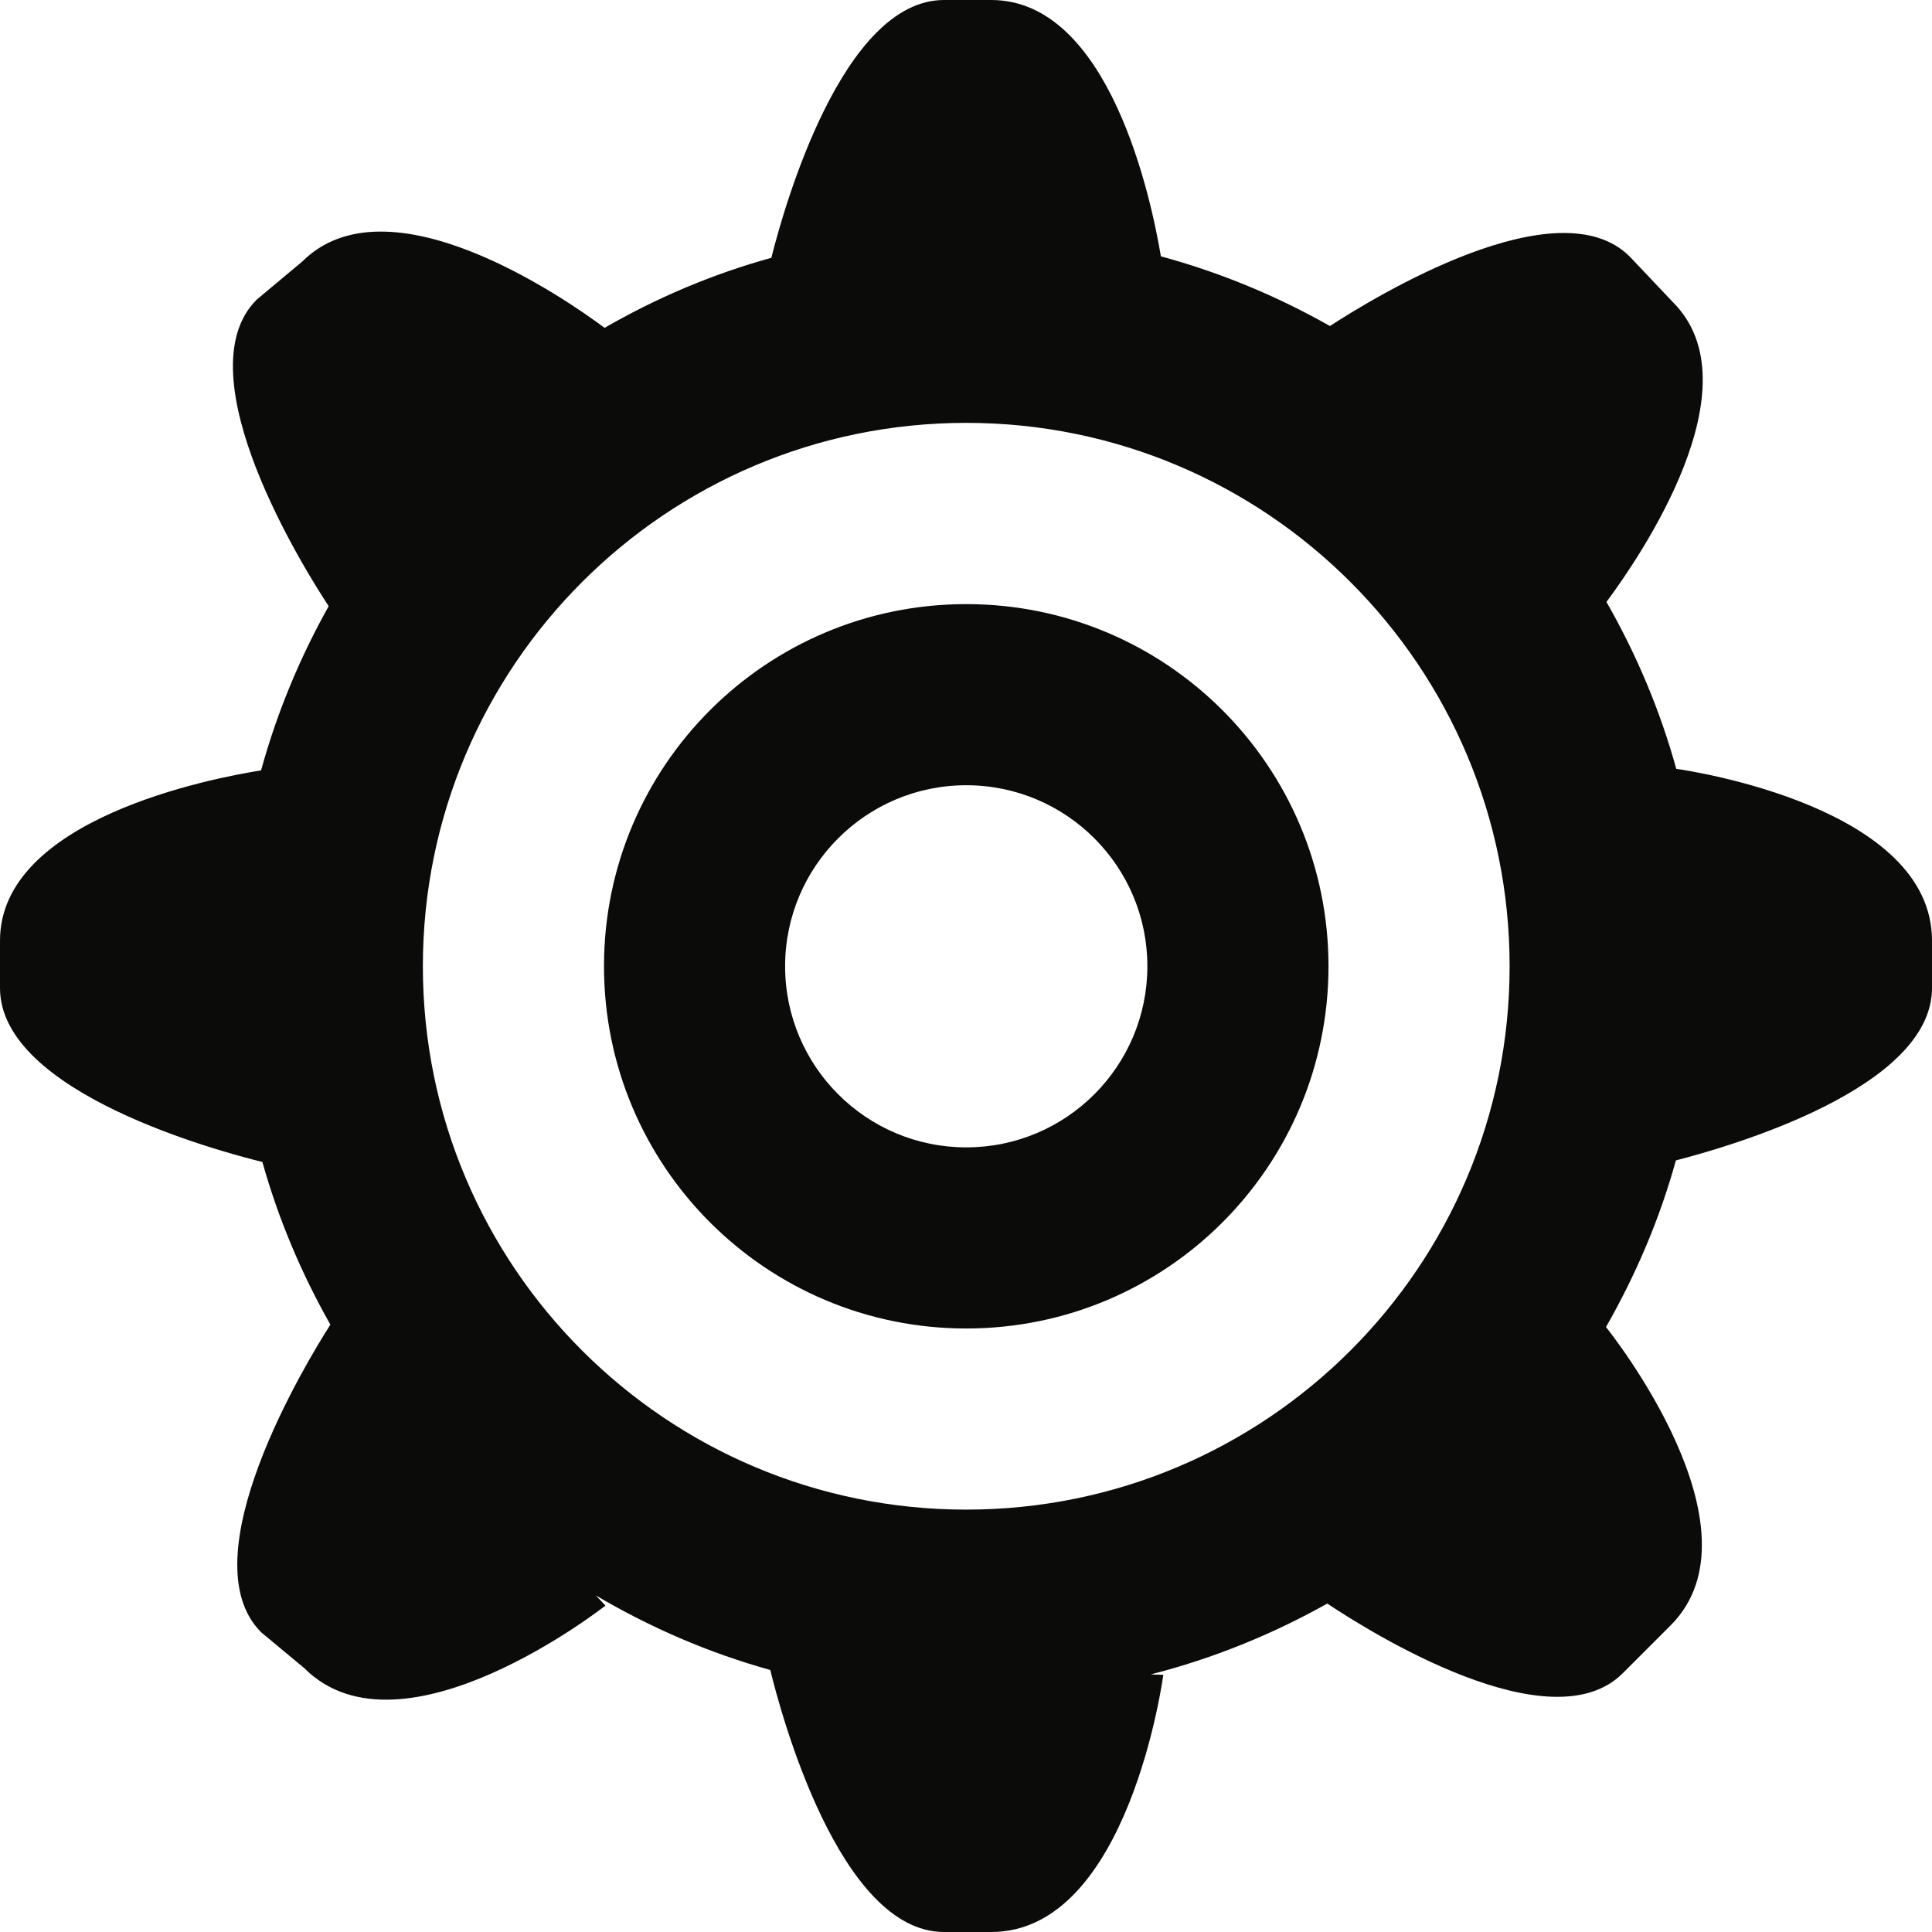 <?xml version="1.0" encoding="utf-8" ?>
<svg xmlns="http://www.w3.org/2000/svg" xmlns:xlink="http://www.w3.org/1999/xlink" width="16" height="16">
	<defs>
		<clipPath id="clip_0">
			<rect x="-42" y="-445" width="1440" height="1277" clip-rule="evenodd"/>
		</clipPath>
	</defs>
	<g clip-path="url(#clip_0)">
		<path fill="rgb(11,11,10)" stroke="none" d="M13.3 10.99C13.546 10.56 13.744 10.098 13.879 9.61C14.324 9.495 16 9.015 16 8.182L16 7.79C16 6.685 14.006 6.385 13.882 6.367C13.747 5.878 13.55 5.415 13.304 4.985C13.585 4.607 14.55 3.197 13.854 2.502L13.497 2.125C12.902 1.53 11.383 2.46 11.014 2.7C10.578 2.453 10.109 2.257 9.614 2.123C9.535 1.65 9.188 0 8.209 0L7.818 0C6.978 0 6.495 1.708 6.388 2.135C5.899 2.27 5.437 2.467 5.007 2.715C4.667 2.462 3.212 1.458 2.502 2.167L2.125 2.482C1.506 3.103 2.534 4.735 2.722 5.02C2.484 5.445 2.294 5.9 2.162 6.38C1.752 6.445 0 6.782 0 7.79L0 8.182C0 9.055 1.837 9.54 2.173 9.623C2.306 10.098 2.498 10.55 2.736 10.97C2.538 11.28 1.55 12.905 2.163 13.518L2.52 13.815C3.328 14.623 5.014 13.297 5.014 13.297L4.935 13.213C5.383 13.477 5.867 13.688 6.379 13.83C6.463 14.175 6.948 16 7.818 16L8.209 16C9.351 16 9.634 13.87 9.634 13.87L9.529 13.867C10.047 13.735 10.537 13.535 10.992 13.28C11.349 13.518 12.842 14.453 13.439 13.857L13.836 13.46C14.632 12.662 13.336 11.035 13.3 10.99ZM8.002 3.502C5.517 3.502 3.502 5.518 3.502 8.002C3.502 10.488 5.517 12.502 8.002 12.502C10.488 12.502 12.502 10.488 12.502 8.002C12.502 5.518 10.488 3.502 8.002 3.502ZM5.002 8.002C5.002 9.66 6.345 11.002 8.002 11.002C9.659 11.002 11.002 9.66 11.002 8.002C11.002 6.345 9.659 5.003 8.002 5.003C6.345 5.003 5.002 6.345 5.002 8.002ZM6.502 8.002C6.502 7.175 7.174 6.503 8.002 6.503C8.831 6.503 9.502 7.175 9.502 8.002C9.502 8.83 8.831 9.502 8.002 9.502C7.174 9.502 6.502 8.83 6.502 8.002Z" fill-rule="evenodd"/>
	</g>
</svg>
